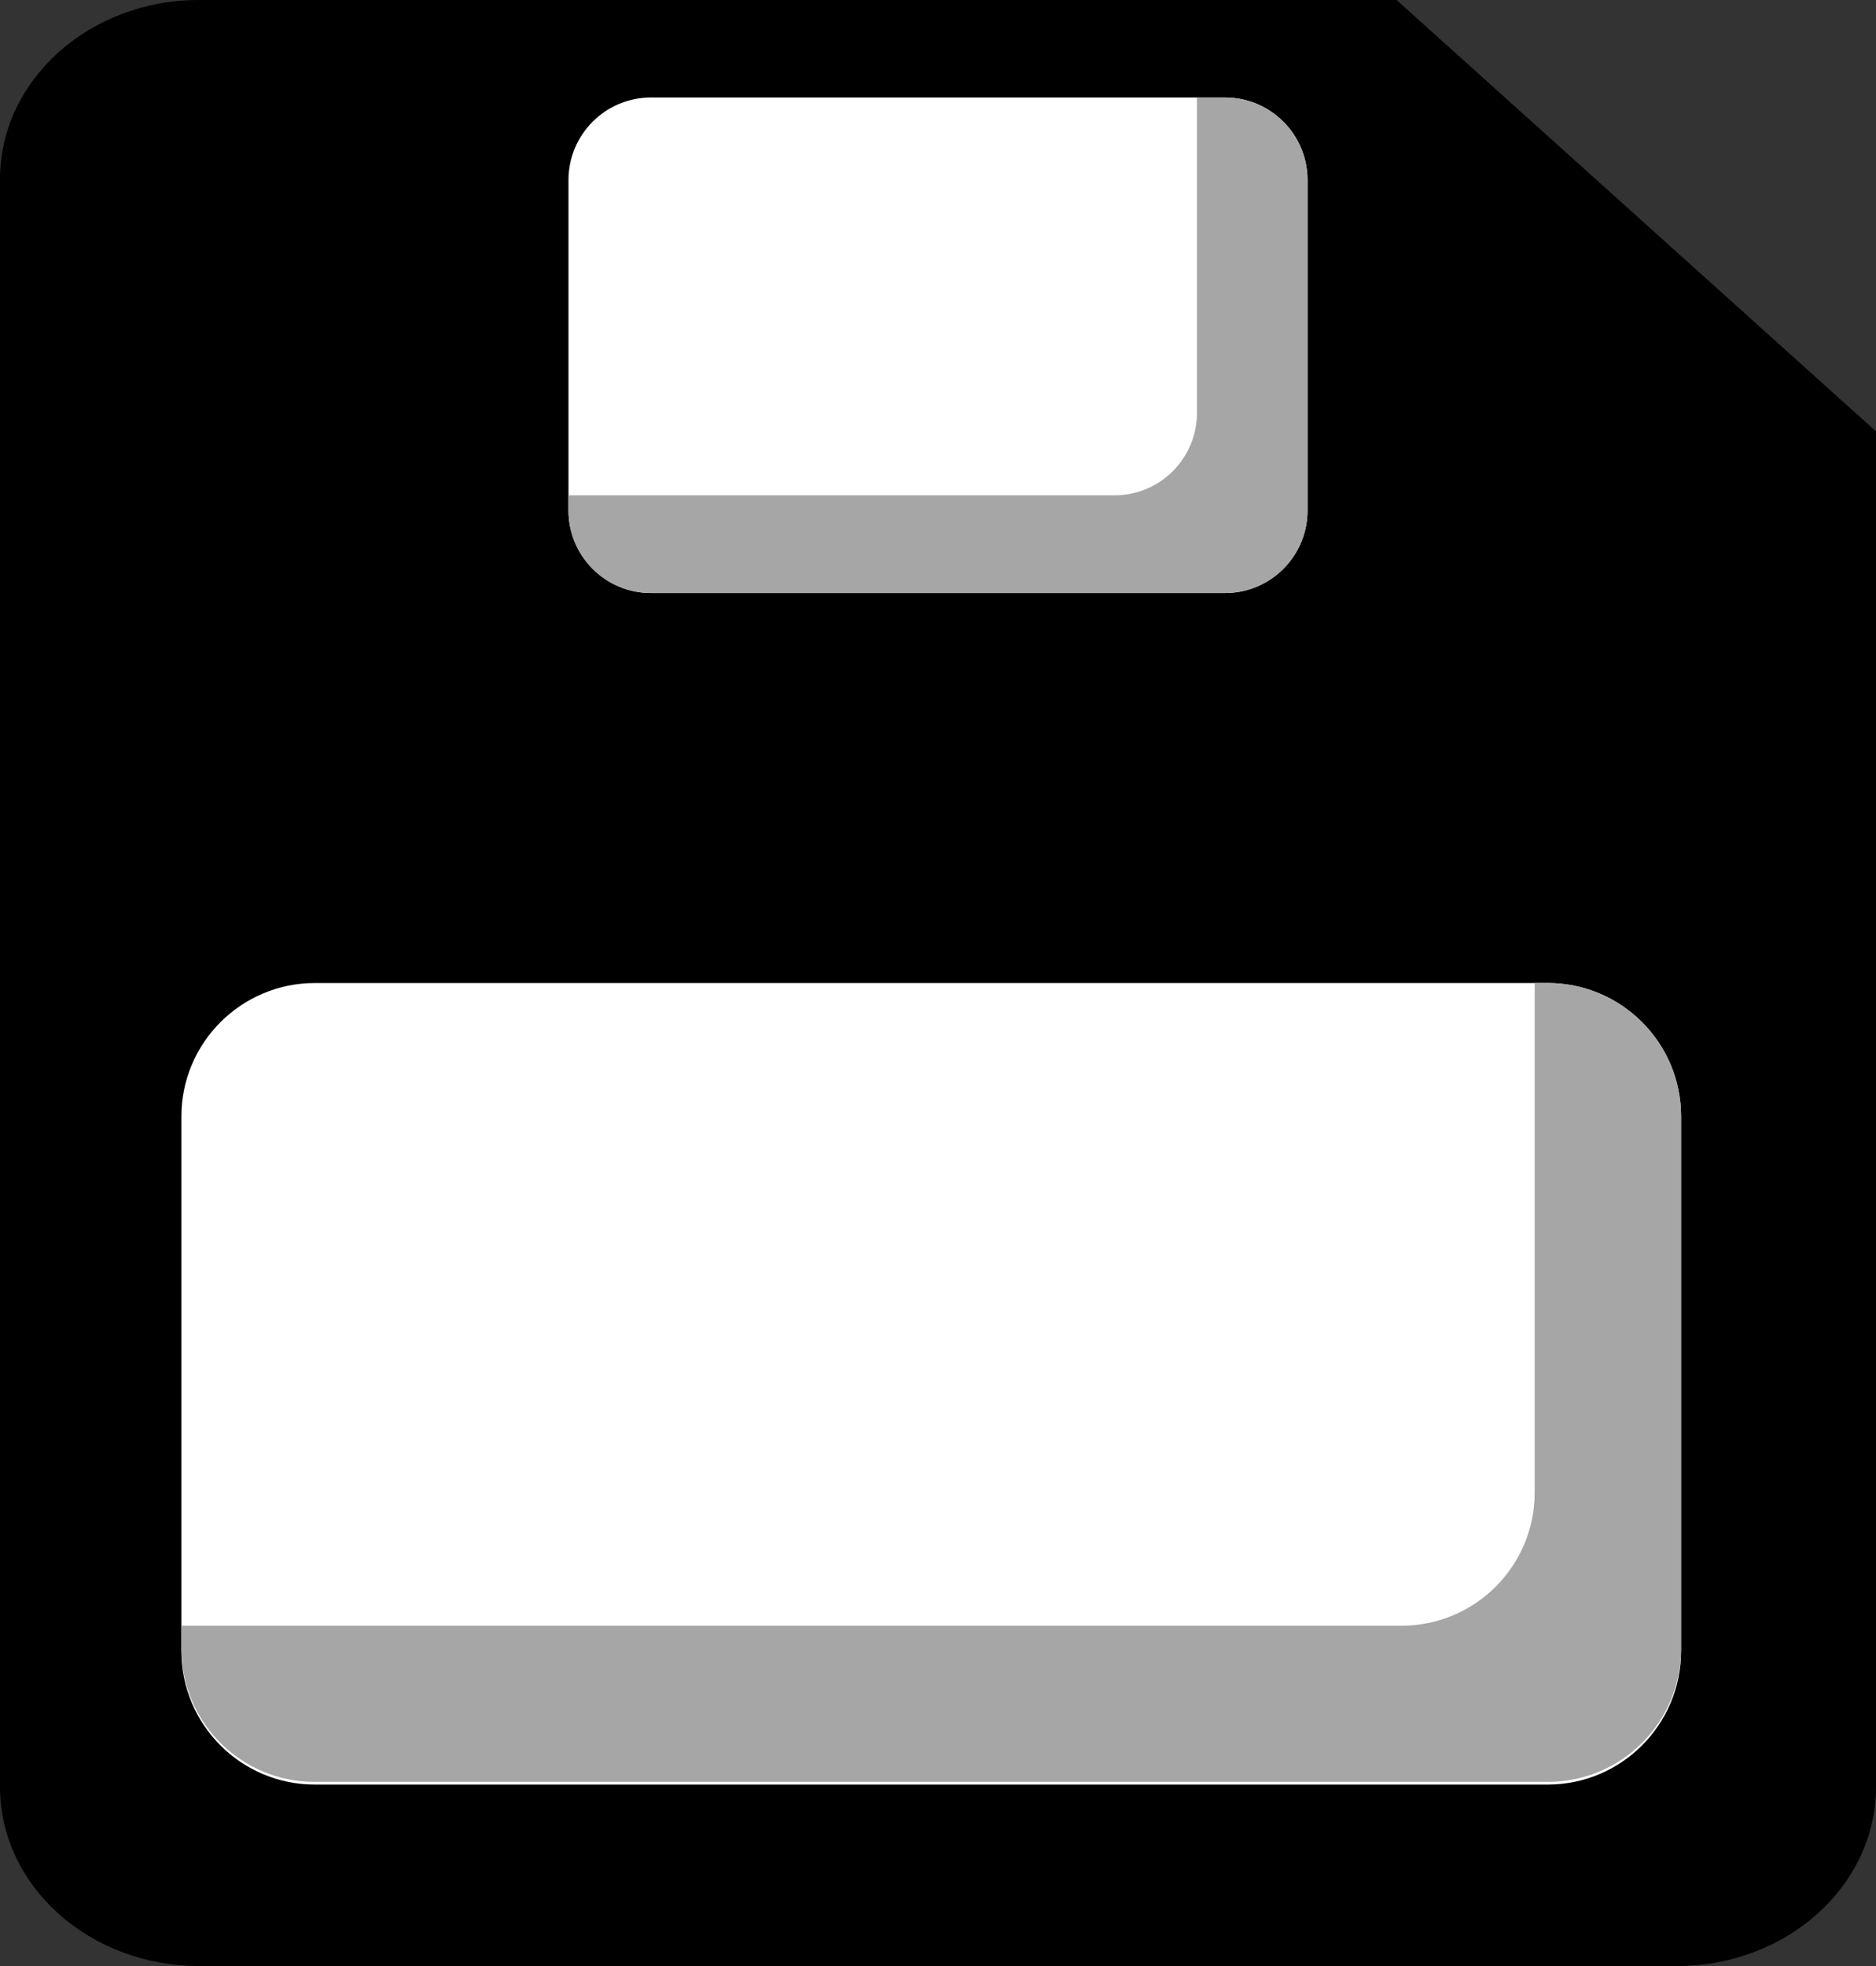 <svg width="693" height="726" xmlns="http://www.w3.org/2000/svg" xmlns:xlink="http://www.w3.org/1999/xlink" overflow="hidden"><rect width="100%" height="100%" fill="#333333" stroke="none"/><defs><clipPath id="clip0"><rect x="1599" y="290" width="693" height="726"/></clipPath></defs><g clip-path="url(#clip0)" transform="translate(-1599 -290)"><path d="M1672.56 290 2114.9 290 2292 449.3 2292 949.837C2292 986.378 2259.07 1016 2218.45 1016L1672.56 1016C1631.93 1016 1599 986.378 1599 949.837L1599 356.163C1599 319.622 1631.93 290 1672.56 290Z" fill-rule="evenodd"/><rect x="1988" y="373" width="51" height="89"/><path d="M1809 356.5C1809 339.655 1822.66 326 1839.5 326L2051.5 326C2068.34 326 2082 339.655 2082 356.5L2082 478.5C2082 495.345 2068.34 509 2051.5 509L1839.5 509C1822.66 509 1809 495.345 1809 478.5Z" fill="#FFFFFF" fill-rule="evenodd"/><path d="M1666 702.334C1666 675.088 1688.09 653 1715.33 653L2170.67 653C2197.91 653 2220 675.088 2220 702.334L2220 899.667C2220 926.913 2197.91 949 2170.67 949L1715.33 949C1688.09 949 1666 926.913 1666 899.667Z" fill="#FFFFFF" fill-rule="evenodd"/><path d="M2165.91 653 2170.77 653C2197.96 653 2220 675.013 2220 702.167 2220 767.722 2220 833.278 2220 898.833 2220 925.988 2197.96 948 2170.77 948L1715.23 948C1688.04 948 1666 925.987 1666 898.833L1666 890.331 2116.69 890.331C2143.87 890.331 2165.91 868.318 2165.91 841.164L2165.91 653Z" fill="#A6A6A6" fill-rule="evenodd"/><path d="M2041.17 326 2051.52 326C2068.35 326 2082 339.655 2082 356.5L2082 478.5C2082 495.345 2068.35 509 2051.52 509L1839.48 509C1822.65 509 1809 495.345 1809 478.5L1809 472.922 2010.68 472.922C2027.52 472.922 2041.17 459.267 2041.17 442.422L2041.17 326Z" fill="#A6A6A6" fill-rule="evenodd"/></g></svg>